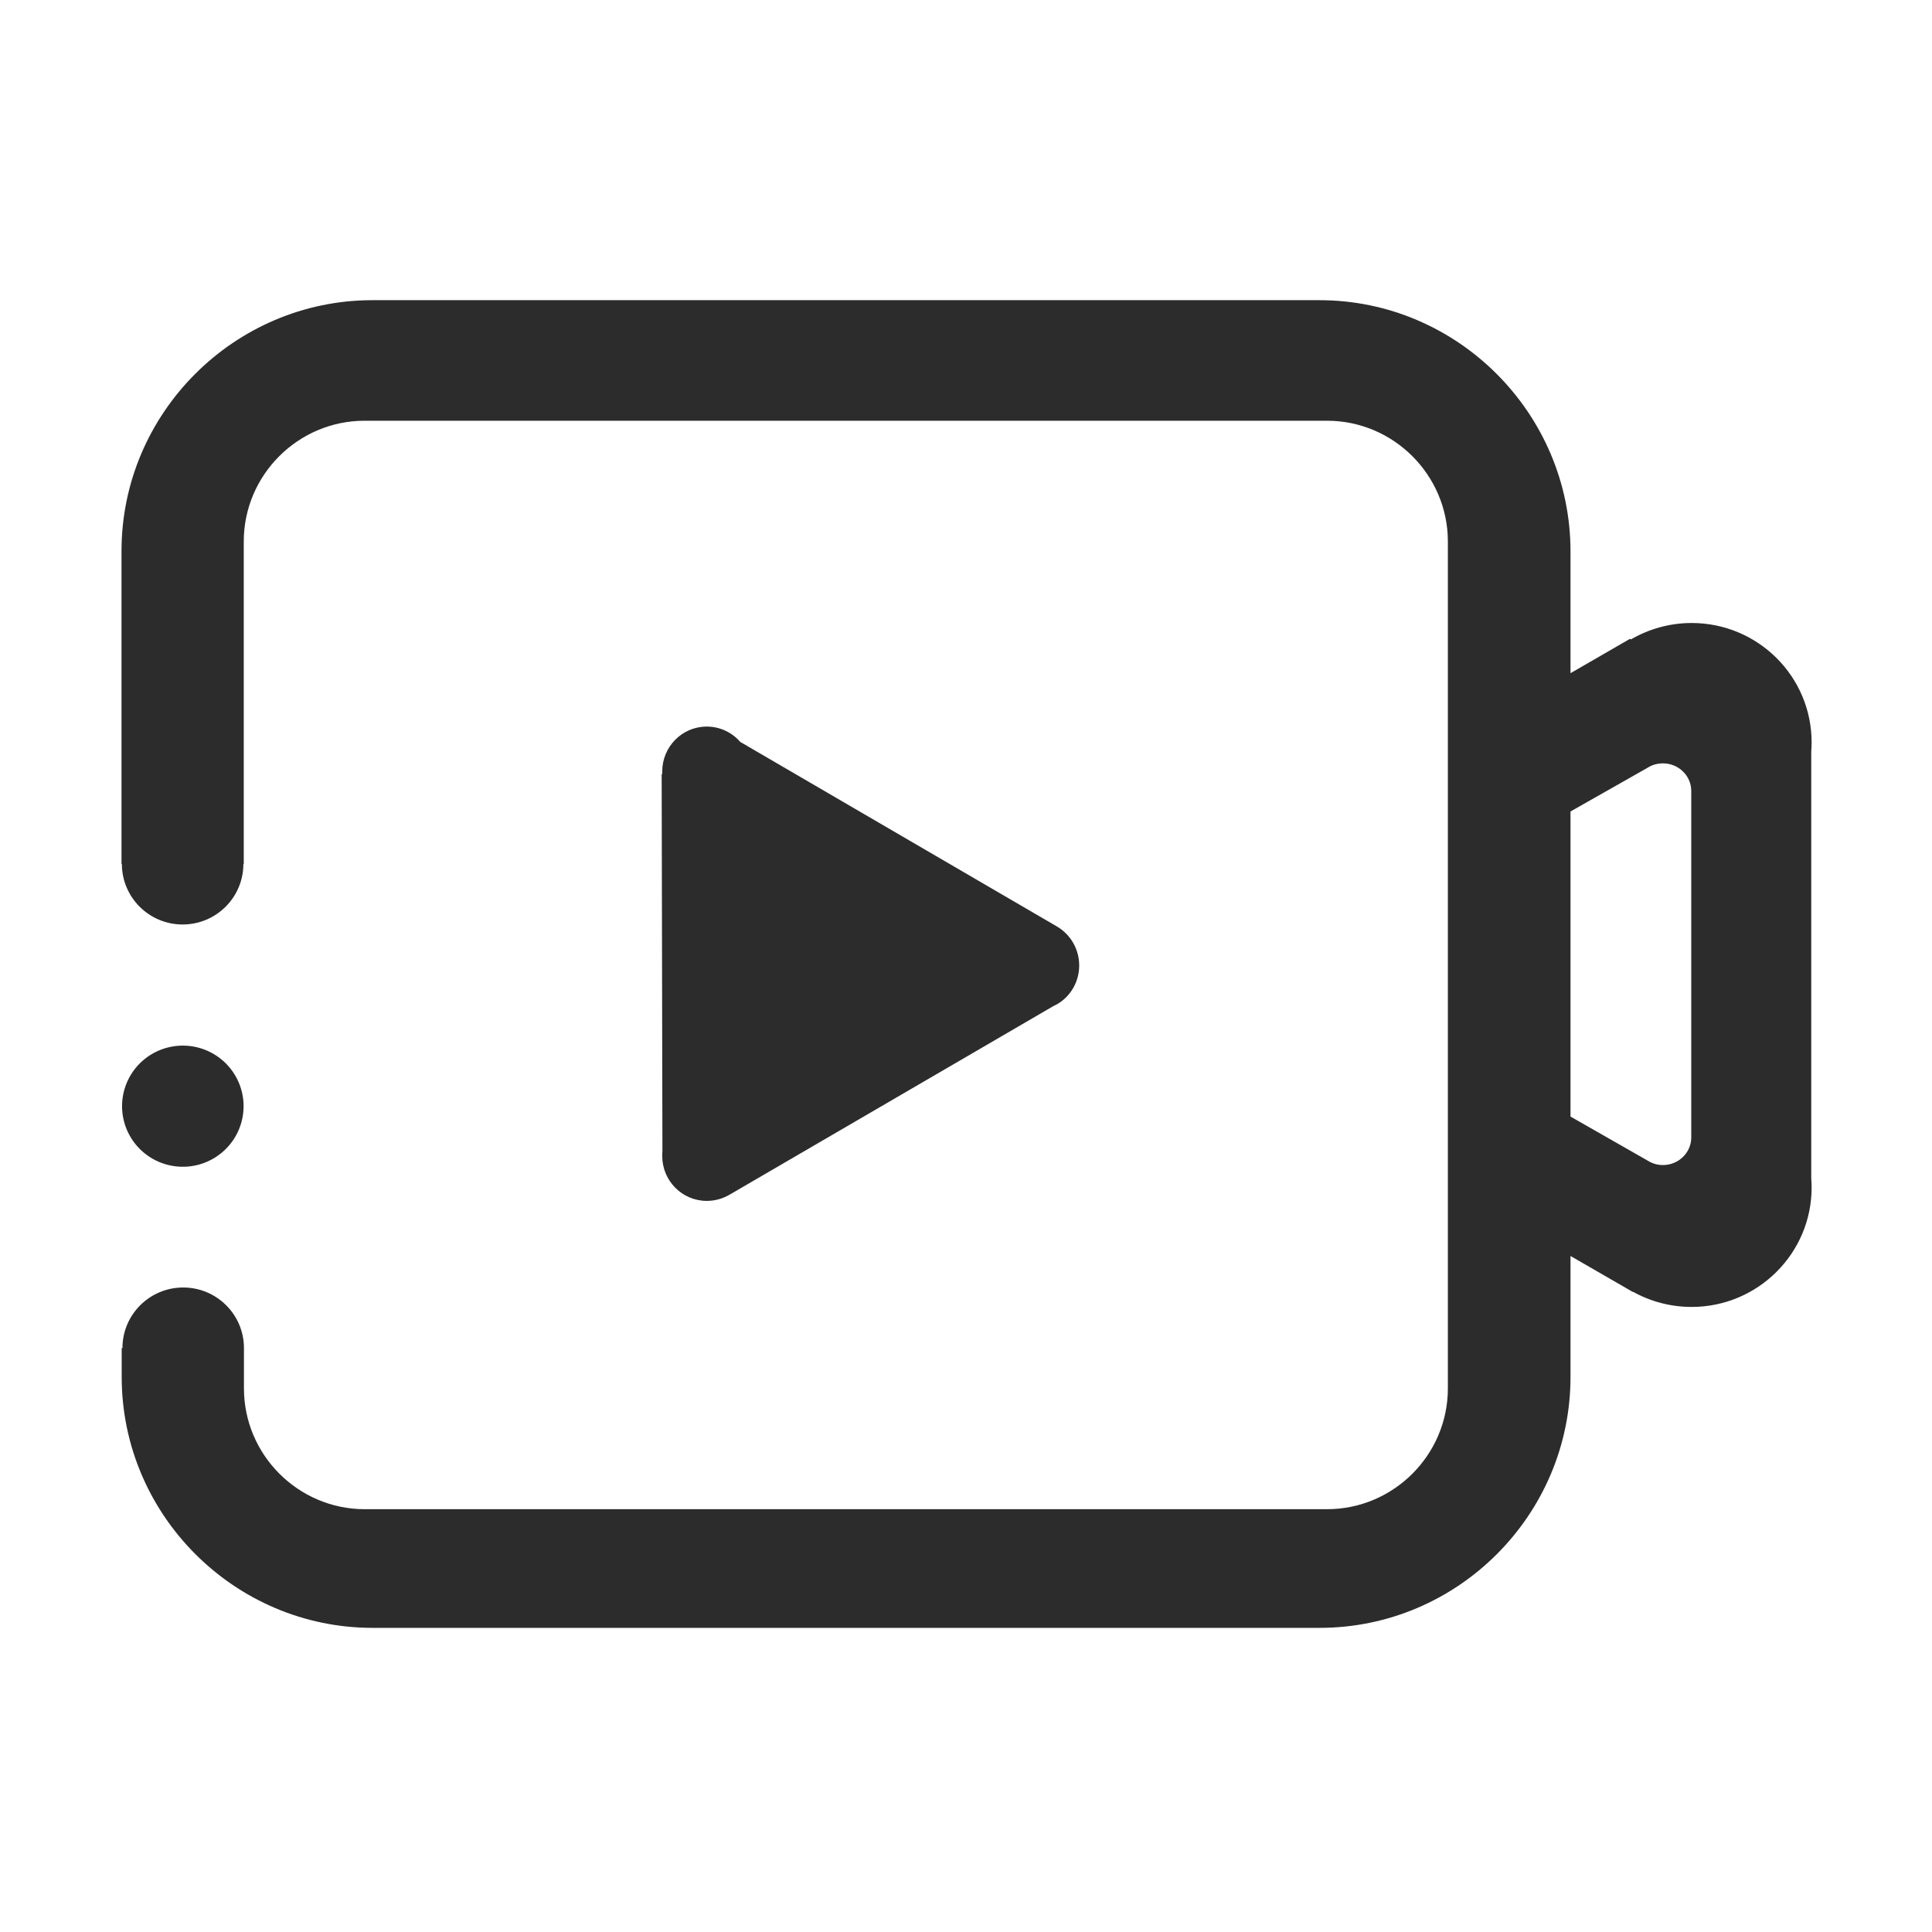 <?xml version="1.0" standalone="no"?><!DOCTYPE svg PUBLIC "-//W3C//DTD SVG 1.1//EN" "http://www.w3.org/Graphics/SVG/1.1/DTD/svg11.dtd"><svg t="1668587915472" class="icon" viewBox="0 0 1024 1024" version="1.1" xmlns="http://www.w3.org/2000/svg" p-id="2728" width="16" height="16" xmlns:xlink="http://www.w3.org/1999/xlink"><path d="M374.6 636.5c4.4 0 8.5-1.2 12.1-3.3l171.7-100c8-3.6 13.6-11.9 13.6-21.5 0-8.8-4.8-16.6-11.9-20.7l-167.8-97.8c-4.3-5-10.7-8.1-17.7-8.1-13.1 0-23.6 10.7-23.6 23.8v1.3l-0.3 0.2 0.4 199.8c-0.1 0.8-0.1 1.6-0.1 2.5 0 13.2 10.6 23.8 23.6 23.8z" fill="#2c2c2c" p-id="2729"></path><path d="M64.7 586.3a32.2 32.1 0 1 0 64.4 0 32.2 32.1 0 1 0-64.4 0Z" fill="#2c2c2c" p-id="2730"></path><path d="M960 398.3c0.1-1.6 0.2-3.2 0.2-4.8 0-35-28.5-63.3-63.6-63.3-11.7 0-22.7 3.2-32.2 8.7l-0.5-0.3-31.5 18.2v-64.7c-0.1-73.1-59.9-133-133.1-133H197.4c-73.1 0-133 59.8-133 133v165.8h0.2c0 17.7 14.4 32.1 32.2 32.1s32.2-14.4 32.2-32.1h0.2V287c0-35.2 28.8-64 64-64h510.2c35.2 0 64 28.8 64 64v448.9c0 35.2-28.8 64-64 64H193.3c-35.2 0-64-28.8-64-64v-21.4c0-17.7-14.4-32.1-32.2-32.1-17.8 0-32.2 14.4-32.2 32.1h-0.4v15.3c0 73.2 59.9 133 133 133h501.9c73.2 0 133-59.8 133-133v-64.1l33.1 19.1 0.1-0.1c9.2 5.1 19.8 8 31 8 35.1 0 63.6-28.4 63.6-63.3 0-1.6-0.1-3.2-0.2-4.8V398.3z m-63.6 205.1c-0.3 7.8-6.9 14.1-15 14.1-2.7 0-5.3-0.7-7.5-2l-41.5-23.7V430.1l40.9-23.2c2.3-1.5 5.1-2.3 8.1-2.3 8.3 0 15 6.6 15 14.6v184.2z" fill="#2c2c2c" p-id="2731"></path></svg>